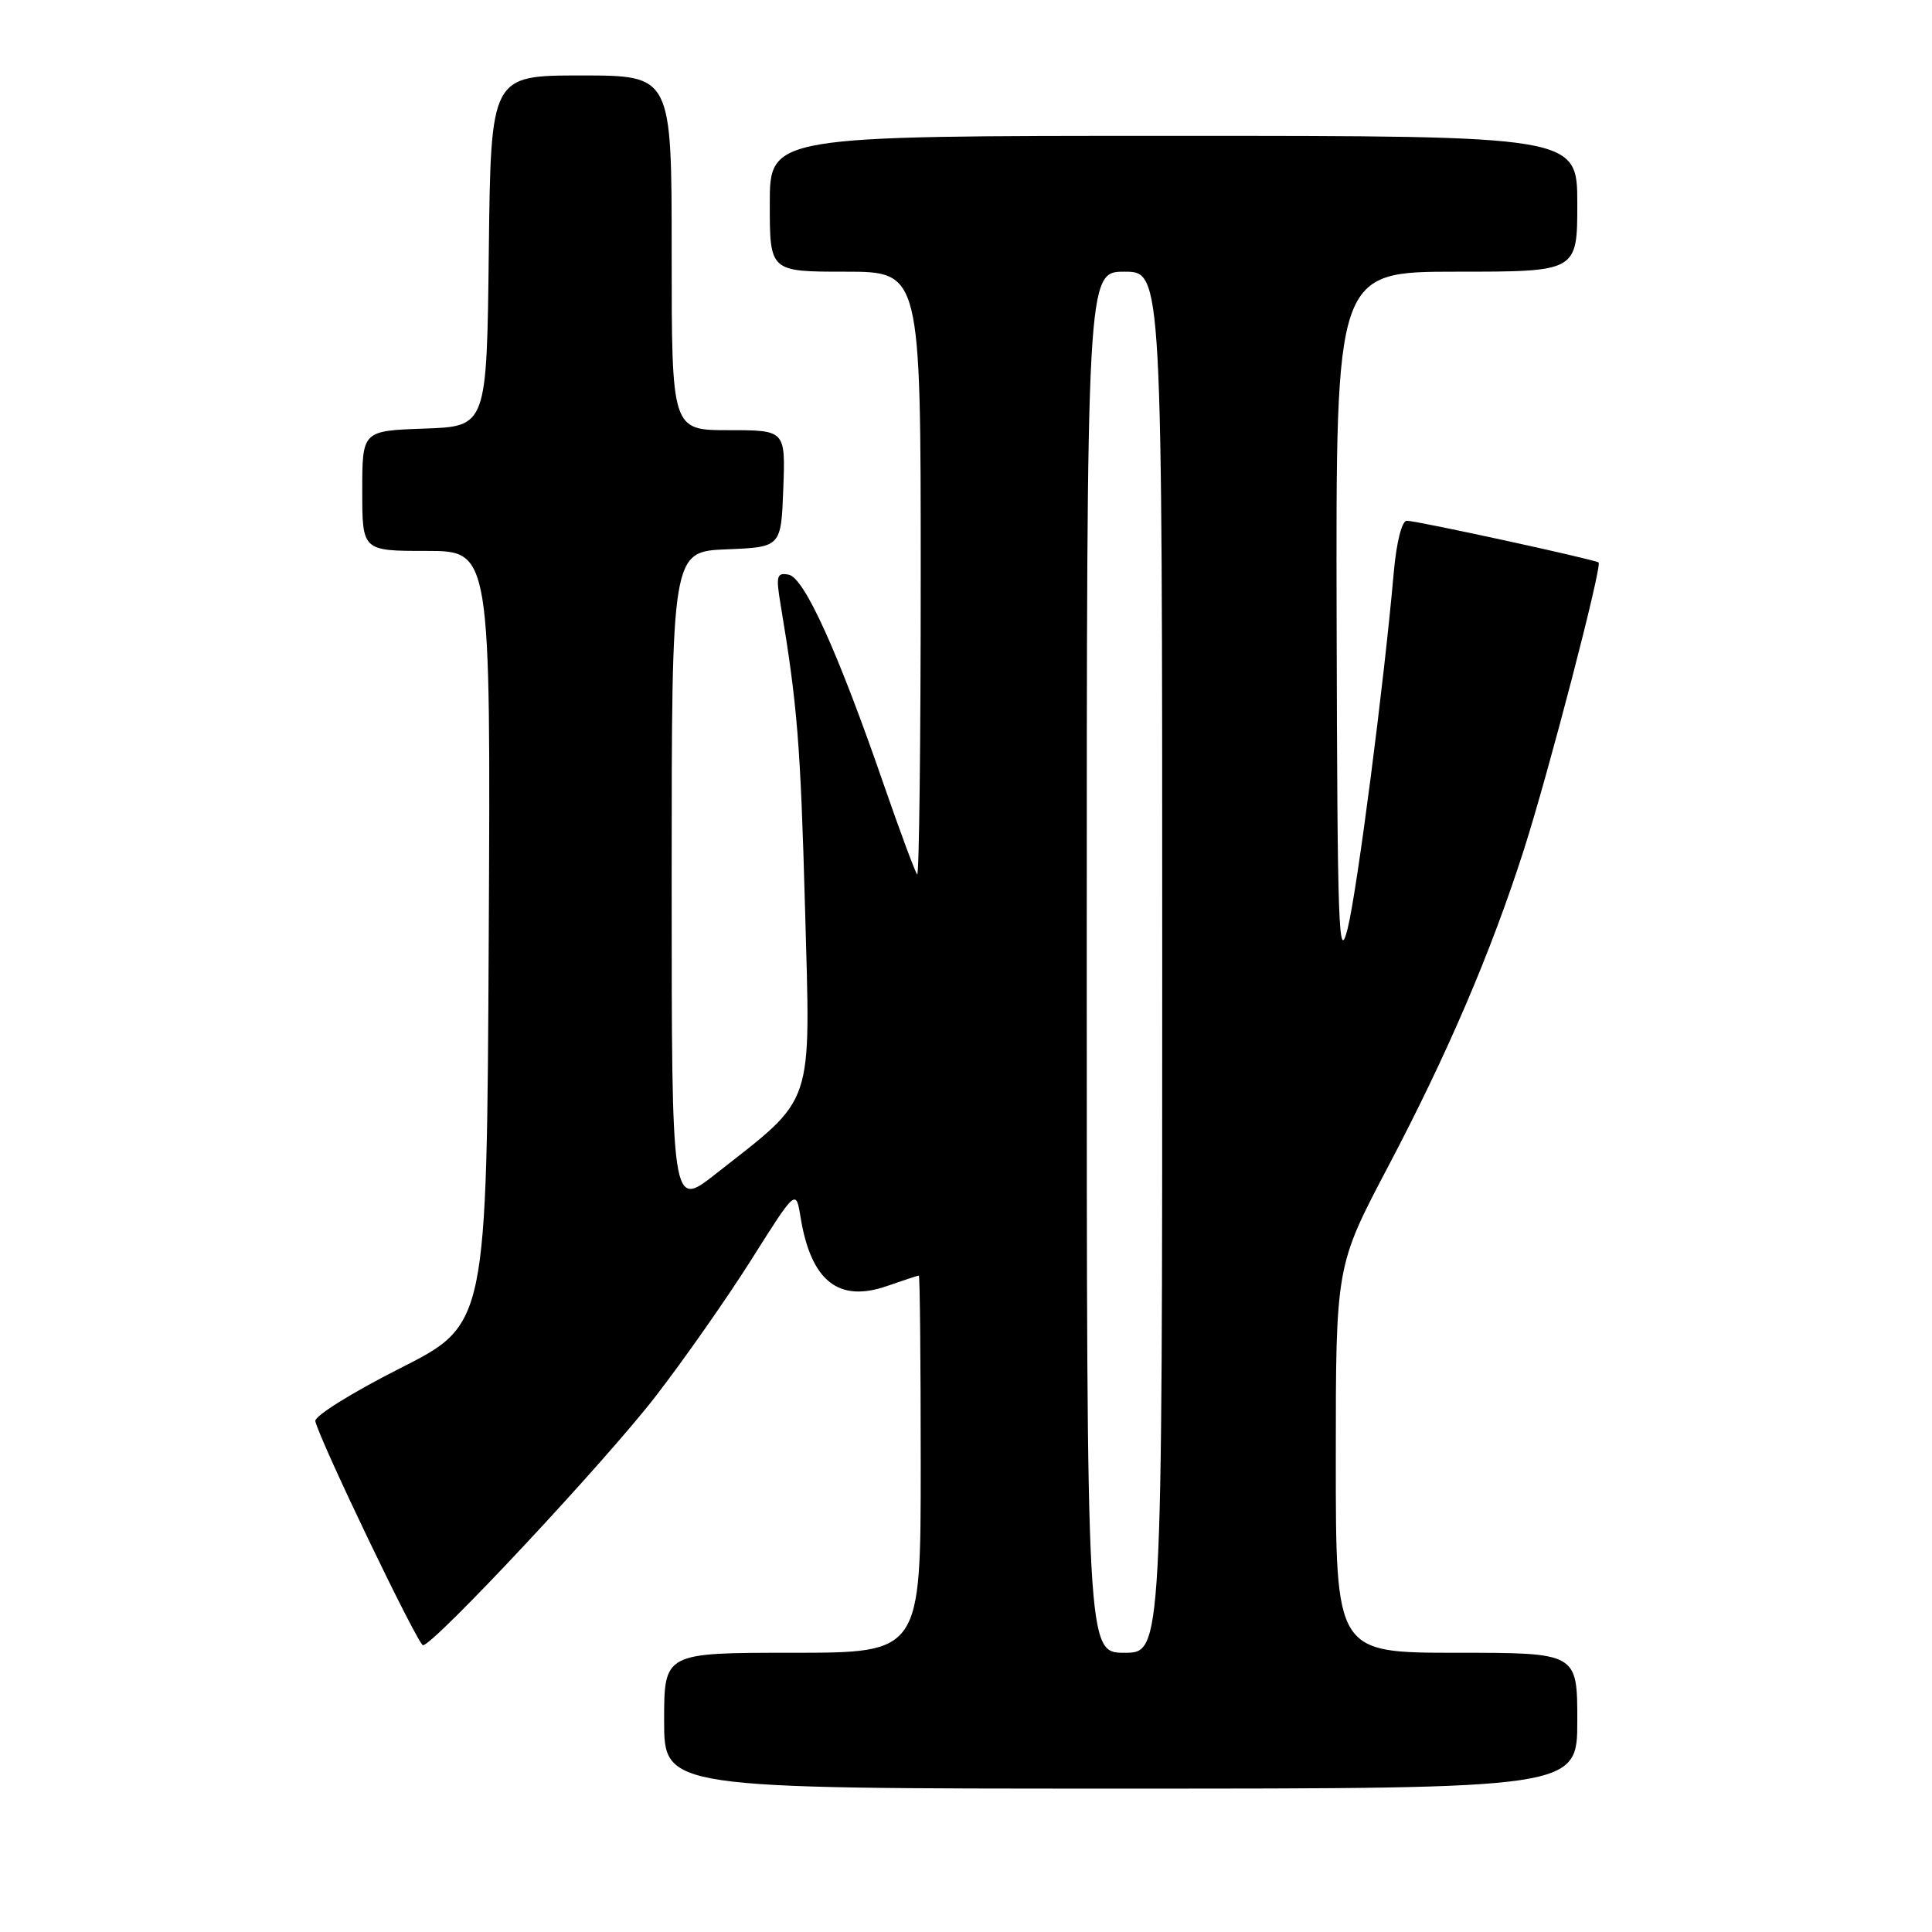<?xml version="1.0" encoding="UTF-8" standalone="no"?>
<!DOCTYPE svg PUBLIC "-//W3C//DTD SVG 1.1//EN" "http://www.w3.org/Graphics/SVG/1.1/DTD/svg11.dtd" >
<svg xmlns="http://www.w3.org/2000/svg" xmlns:xlink="http://www.w3.org/1999/xlink" version="1.1" viewBox="0 0 256 256">
 <g >
 <path fill="currentColor"
d=" M 209.00 228.00 C 209.00 219.00 209.00 219.00 193.00 219.00 C 177.00 219.00 177.00 219.00 177.00 193.37 C 177.00 167.75 177.00 167.75 183.91 154.62 C 191.79 139.67 197.57 126.19 201.94 112.54 C 205.23 102.24 212.33 74.96 211.82 74.53 C 211.35 74.14 187.70 68.99 186.40 69.00 C 185.76 69.00 185.04 71.85 184.69 75.75 C 183.40 90.47 179.86 117.80 178.58 123.00 C 177.37 127.89 177.21 123.35 177.11 82.25 C 177.00 36.00 177.00 36.00 193.00 36.00 C 209.00 36.00 209.00 36.00 209.00 27.00 C 209.00 18.00 209.00 18.00 155.50 18.00 C 102.00 18.00 102.00 18.00 102.00 27.00 C 102.00 36.00 102.00 36.00 112.00 36.00 C 122.00 36.00 122.00 36.00 122.00 76.17 C 122.00 98.26 121.79 116.12 121.53 115.86 C 121.27 115.60 119.28 110.24 117.10 103.95 C 111.05 86.43 106.58 76.55 104.51 76.15 C 102.92 75.84 102.79 76.29 103.44 80.15 C 105.66 93.48 106.07 98.58 106.67 120.29 C 107.40 147.17 108.09 145.13 94.78 155.59 C 89.00 160.13 89.00 160.13 89.00 116.61 C 89.00 73.09 89.00 73.09 96.25 72.79 C 103.50 72.50 103.50 72.50 103.79 64.75 C 104.08 57.00 104.08 57.00 96.54 57.00 C 89.00 57.00 89.00 57.00 89.00 33.50 C 89.00 10.00 89.00 10.00 77.02 10.00 C 65.04 10.00 65.04 10.00 64.77 33.25 C 64.50 56.50 64.50 56.50 56.25 56.79 C 48.00 57.08 48.00 57.08 48.00 65.04 C 48.00 73.00 48.00 73.00 56.51 73.00 C 65.02 73.00 65.02 73.00 64.76 124.25 C 64.50 175.50 64.50 175.50 53.00 181.31 C 46.67 184.51 41.62 187.66 41.78 188.31 C 42.40 190.98 55.39 218.00 56.05 218.00 C 57.45 218.00 80.19 193.68 86.88 185.01 C 90.63 180.16 96.35 171.99 99.59 166.86 C 105.47 157.54 105.47 157.54 106.08 161.30 C 107.46 169.75 111.11 172.65 117.55 170.40 C 119.72 169.65 121.61 169.02 121.75 169.02 C 121.89 169.01 122.00 180.25 122.00 194.00 C 122.00 219.00 122.00 219.00 105.00 219.00 C 88.00 219.00 88.00 219.00 88.00 228.00 C 88.00 237.00 88.00 237.00 148.50 237.00 C 209.00 237.00 209.00 237.00 209.00 228.00 Z  M 144.00 127.50 C 144.00 36.00 144.00 36.00 149.00 36.00 C 154.00 36.00 154.00 36.00 154.00 127.50 C 154.00 219.00 154.00 219.00 149.00 219.00 C 144.00 219.00 144.00 219.00 144.00 127.50 Z "/>
</g>
</svg>